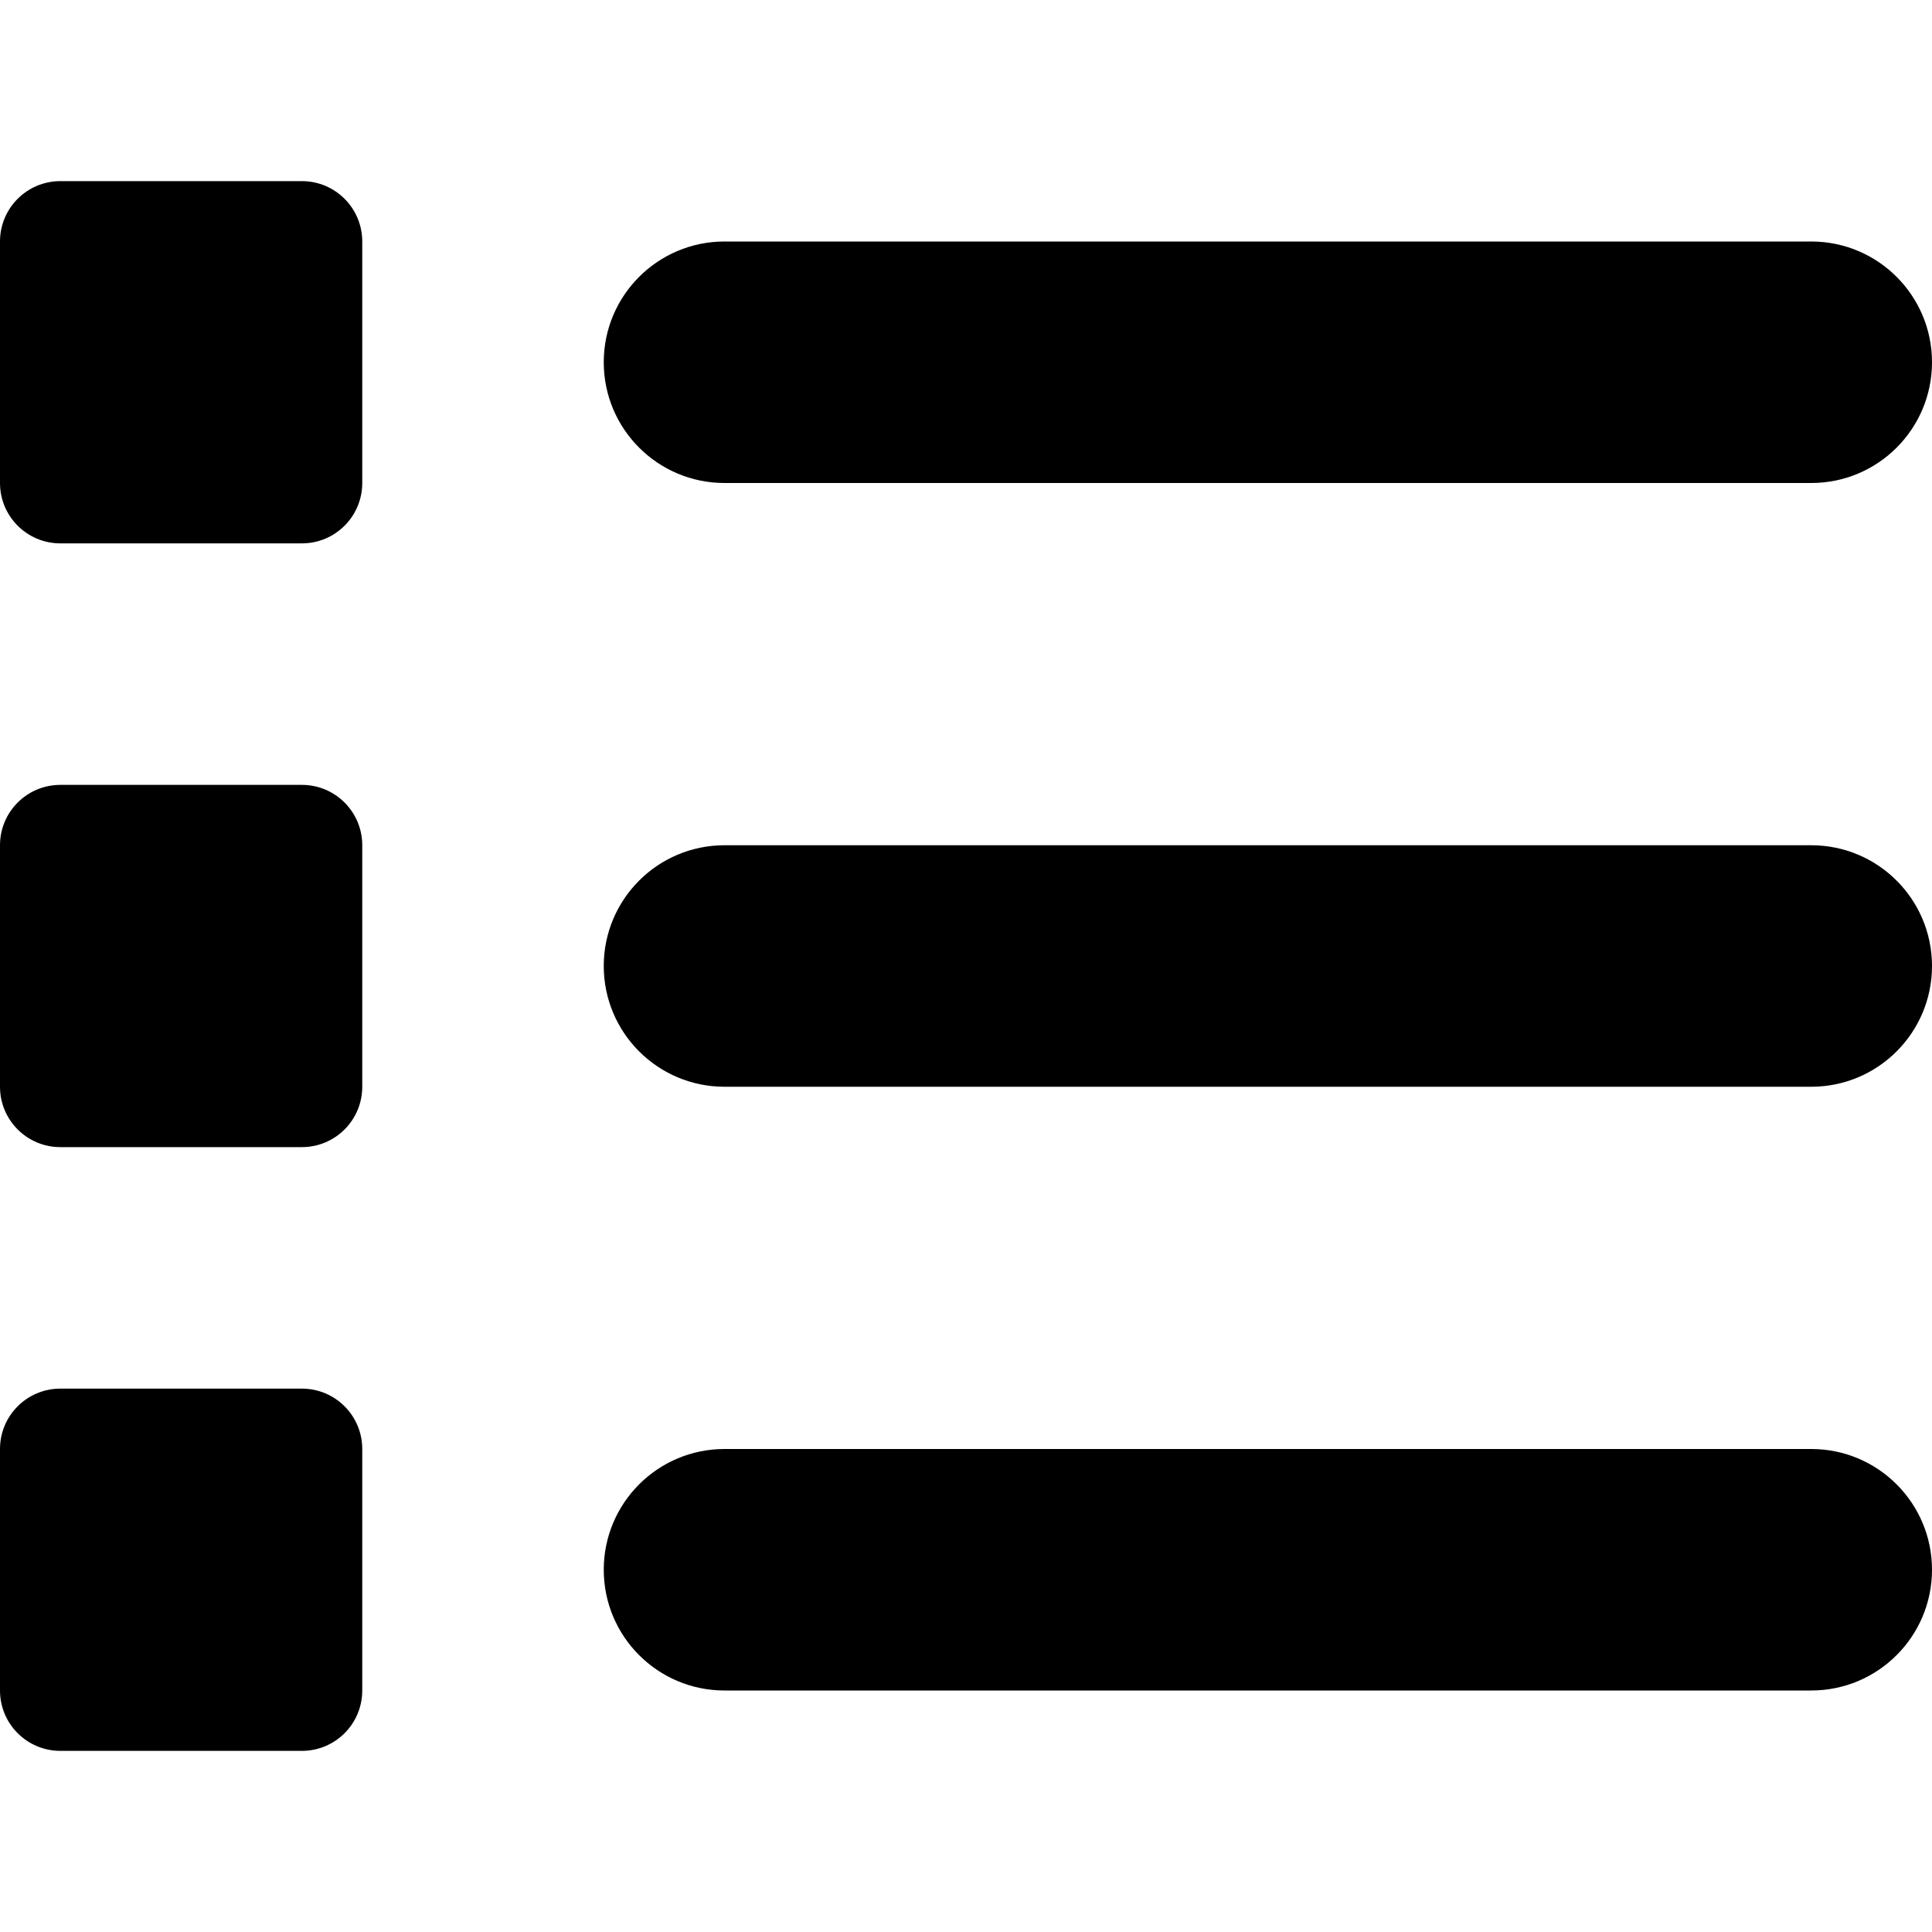 <svg xmlns="http://www.w3.org/2000/svg" viewBox="0 0 512 512"><!-- Font Awesome Free 6.0.0-alpha2 by @fontawesome - https://fontawesome.com License - https://fontawesome.com/license/free (Icons: CC BY 4.0, Fonts: SIL OFL 1.1, Code: MIT License) --><path d="M80 48H16C7.156 48 0 55.156 0 64V128C0 136.844 7.156 144 16 144H80C88.844 144 96 136.844 96 128V64C96 55.156 88.844 48 80 48ZM80 208H16C7.156 208 0 215.156 0 224V288C0 296.844 7.156 304 16 304H80C88.844 304 96 296.844 96 288V224C96 215.156 88.844 208 80 208ZM80 368H16C7.156 368 0 375.156 0 384V448C0 456.844 7.156 464 16 464H80C88.844 464 96 456.844 96 448V384C96 375.156 88.844 368 80 368ZM192 128H480C497.674 128 512 113.674 512 96S497.674 64 480 64H192C174.326 64 160 78.326 160 96S174.326 128 192 128ZM480 384H192C174.326 384 160 398.326 160 416S174.326 448 192 448H480C497.674 448 512 433.674 512 416S497.674 384 480 384ZM480 224H192C174.326 224 160 238.326 160 256S174.326 288 192 288H480C497.674 288 512 273.674 512 256S497.674 224 480 224Z"/></svg>